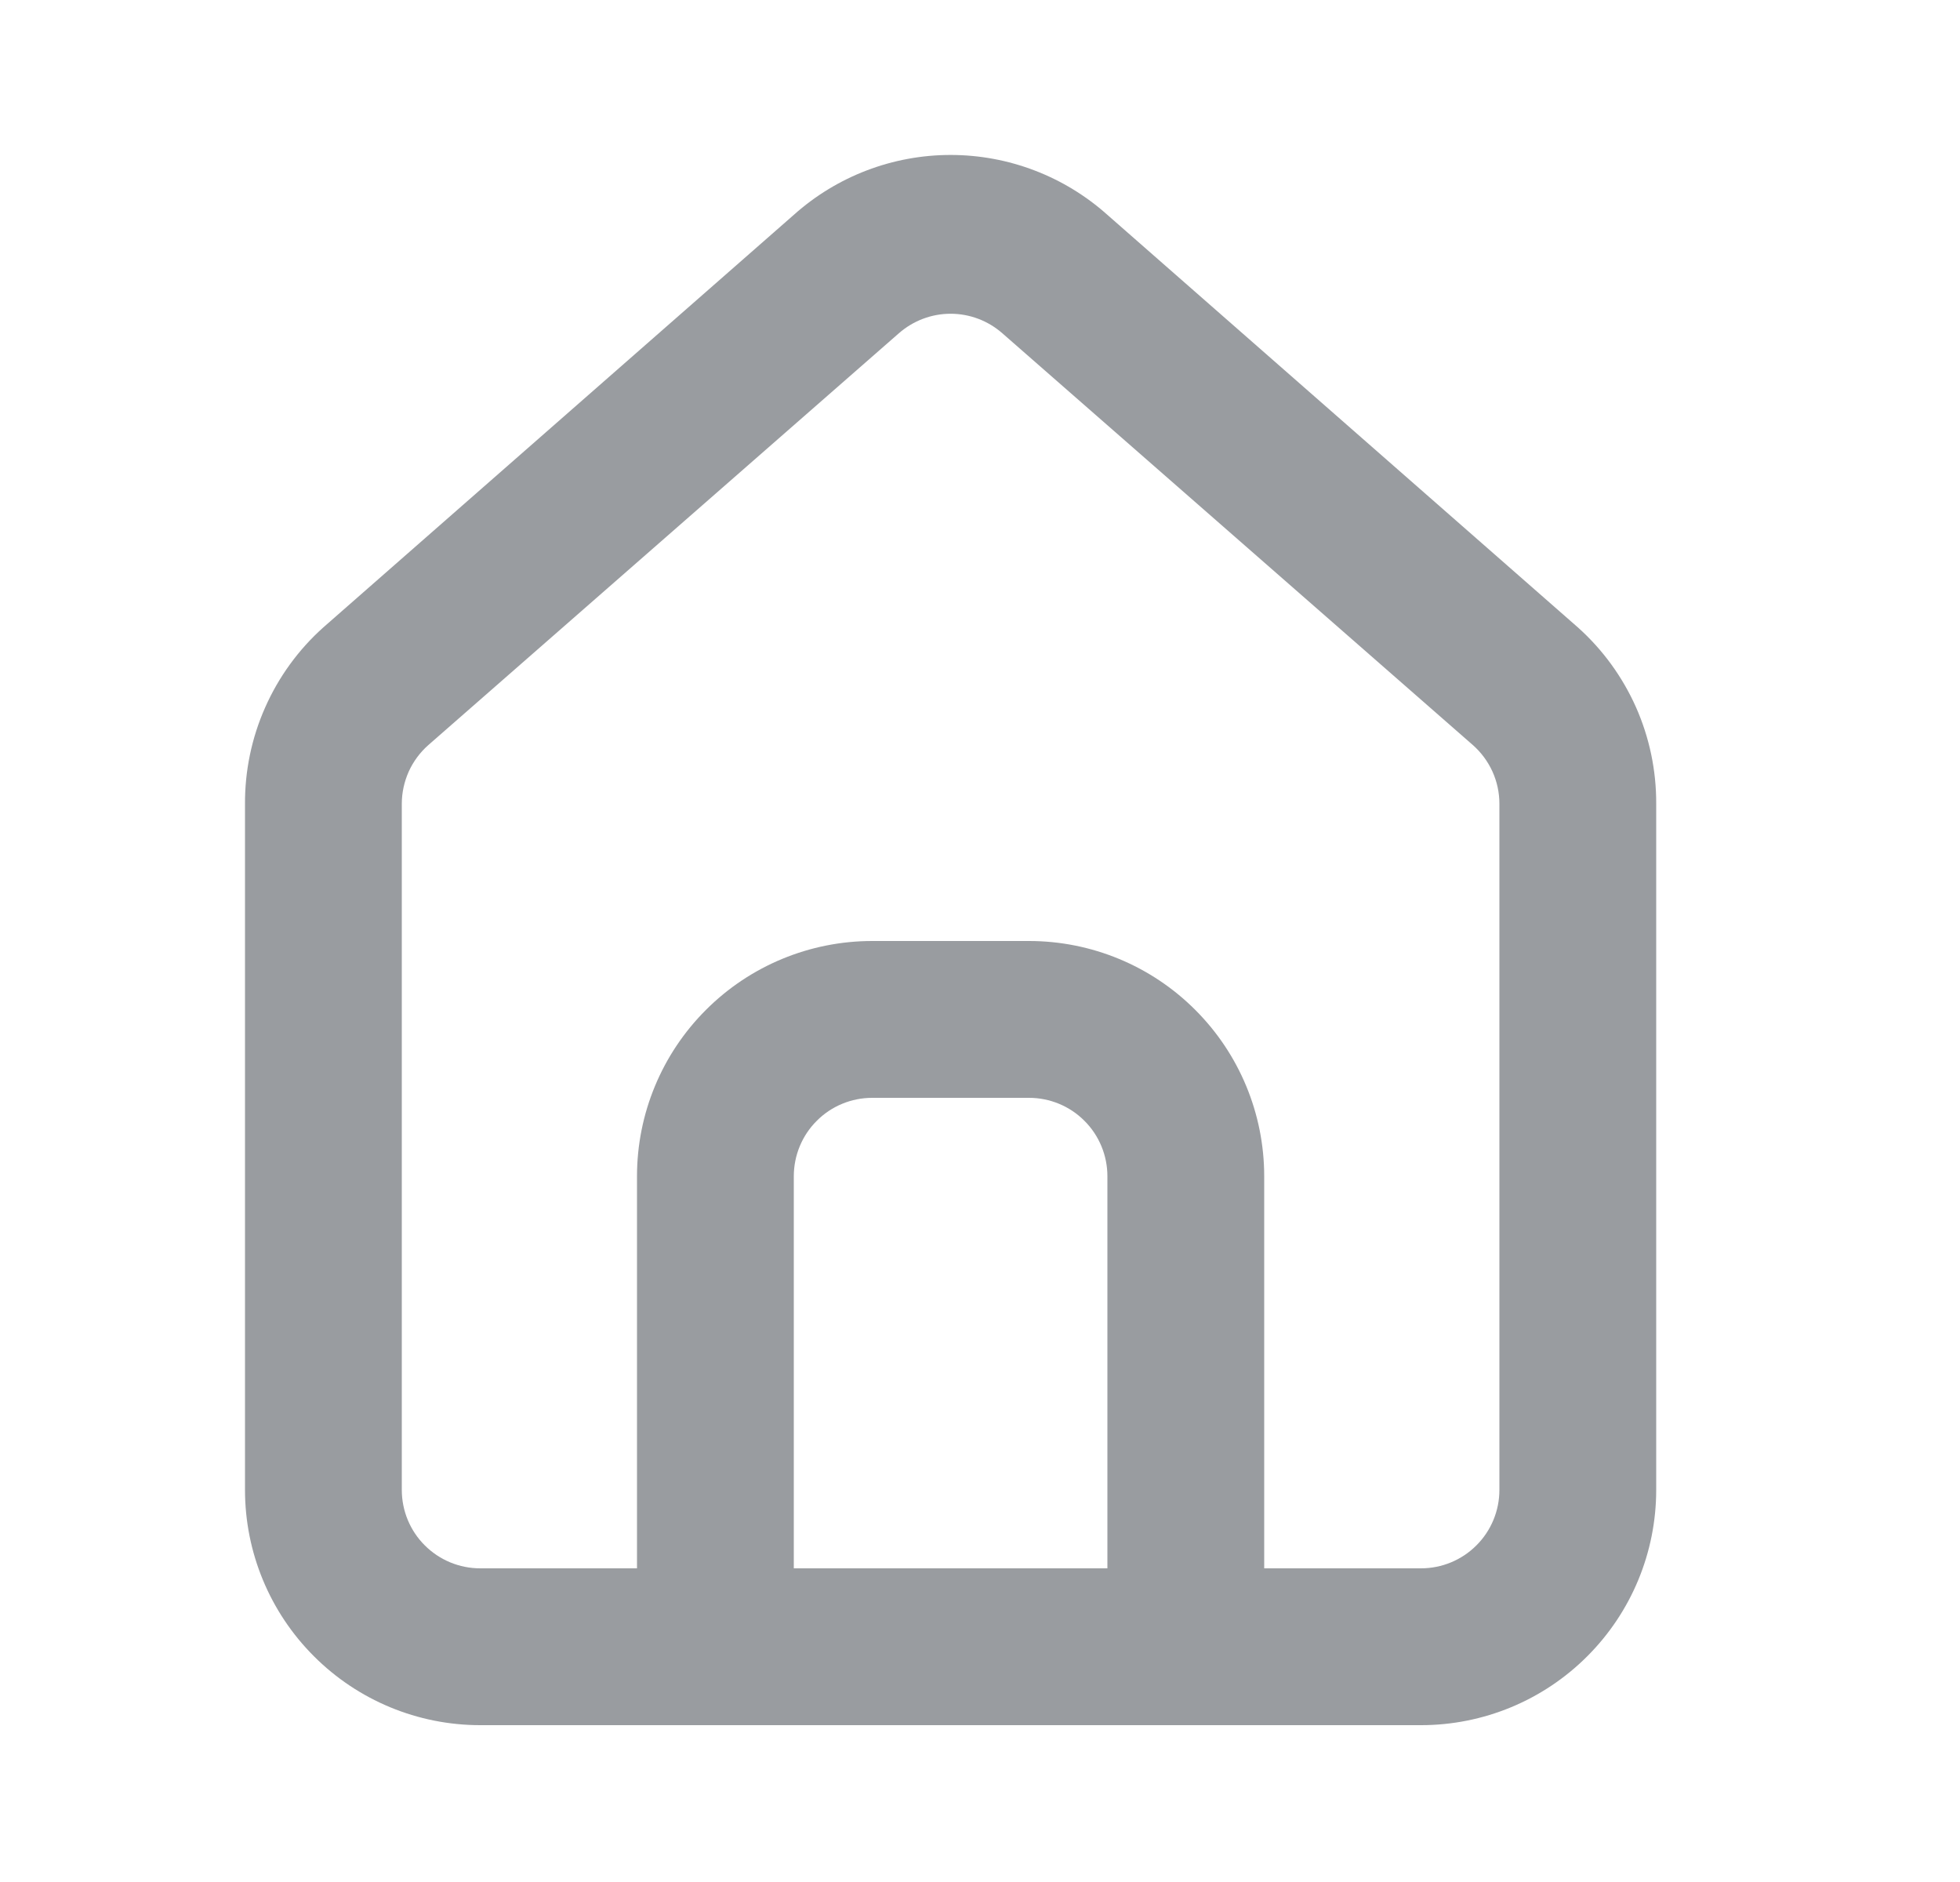 <svg width="25" height="24" viewBox="0 0 25 24" fill="none" xmlns="http://www.w3.org/2000/svg">
<path d="M20.125 8L14.125 2.74C13.575 2.248 12.863 1.976 12.125 1.976C11.387 1.976 10.675 2.248 10.125 2.74L4.125 8C3.807 8.284 3.554 8.633 3.382 9.022C3.209 9.412 3.122 9.834 3.125 10.26V19C3.125 19.796 3.441 20.559 4.004 21.121C4.566 21.684 5.329 22 6.125 22H18.125C18.921 22 19.684 21.684 20.246 21.121C20.809 20.559 21.125 19.796 21.125 19V10.25C21.127 9.826 21.039 9.406 20.867 9.018C20.694 8.63 20.442 8.283 20.125 8V8ZM14.125 20H10.125V15C10.125 14.735 10.23 14.48 10.418 14.293C10.605 14.105 10.86 14 11.125 14H13.125C13.39 14 13.645 14.105 13.832 14.293C14.02 14.48 14.125 14.735 14.125 15V20ZM19.125 19C19.125 19.265 19.02 19.52 18.832 19.707C18.645 19.895 18.39 20 18.125 20H16.125V15C16.125 14.204 15.809 13.441 15.246 12.879C14.684 12.316 13.921 12 13.125 12H11.125C10.329 12 9.566 12.316 9.004 12.879C8.441 13.441 8.125 14.204 8.125 15V20H6.125C5.86 20 5.606 19.895 5.418 19.707C5.23 19.52 5.125 19.265 5.125 19V10.25C5.125 10.108 5.156 9.968 5.214 9.838C5.273 9.709 5.358 9.594 5.465 9.5L11.465 4.25C11.648 4.09 11.882 4.001 12.125 4.001C12.368 4.001 12.603 4.09 12.785 4.25L18.785 9.5C18.892 9.594 18.977 9.709 19.036 9.838C19.095 9.968 19.125 10.108 19.125 10.25V19Z" fill="#999CA0"/>
</svg>
